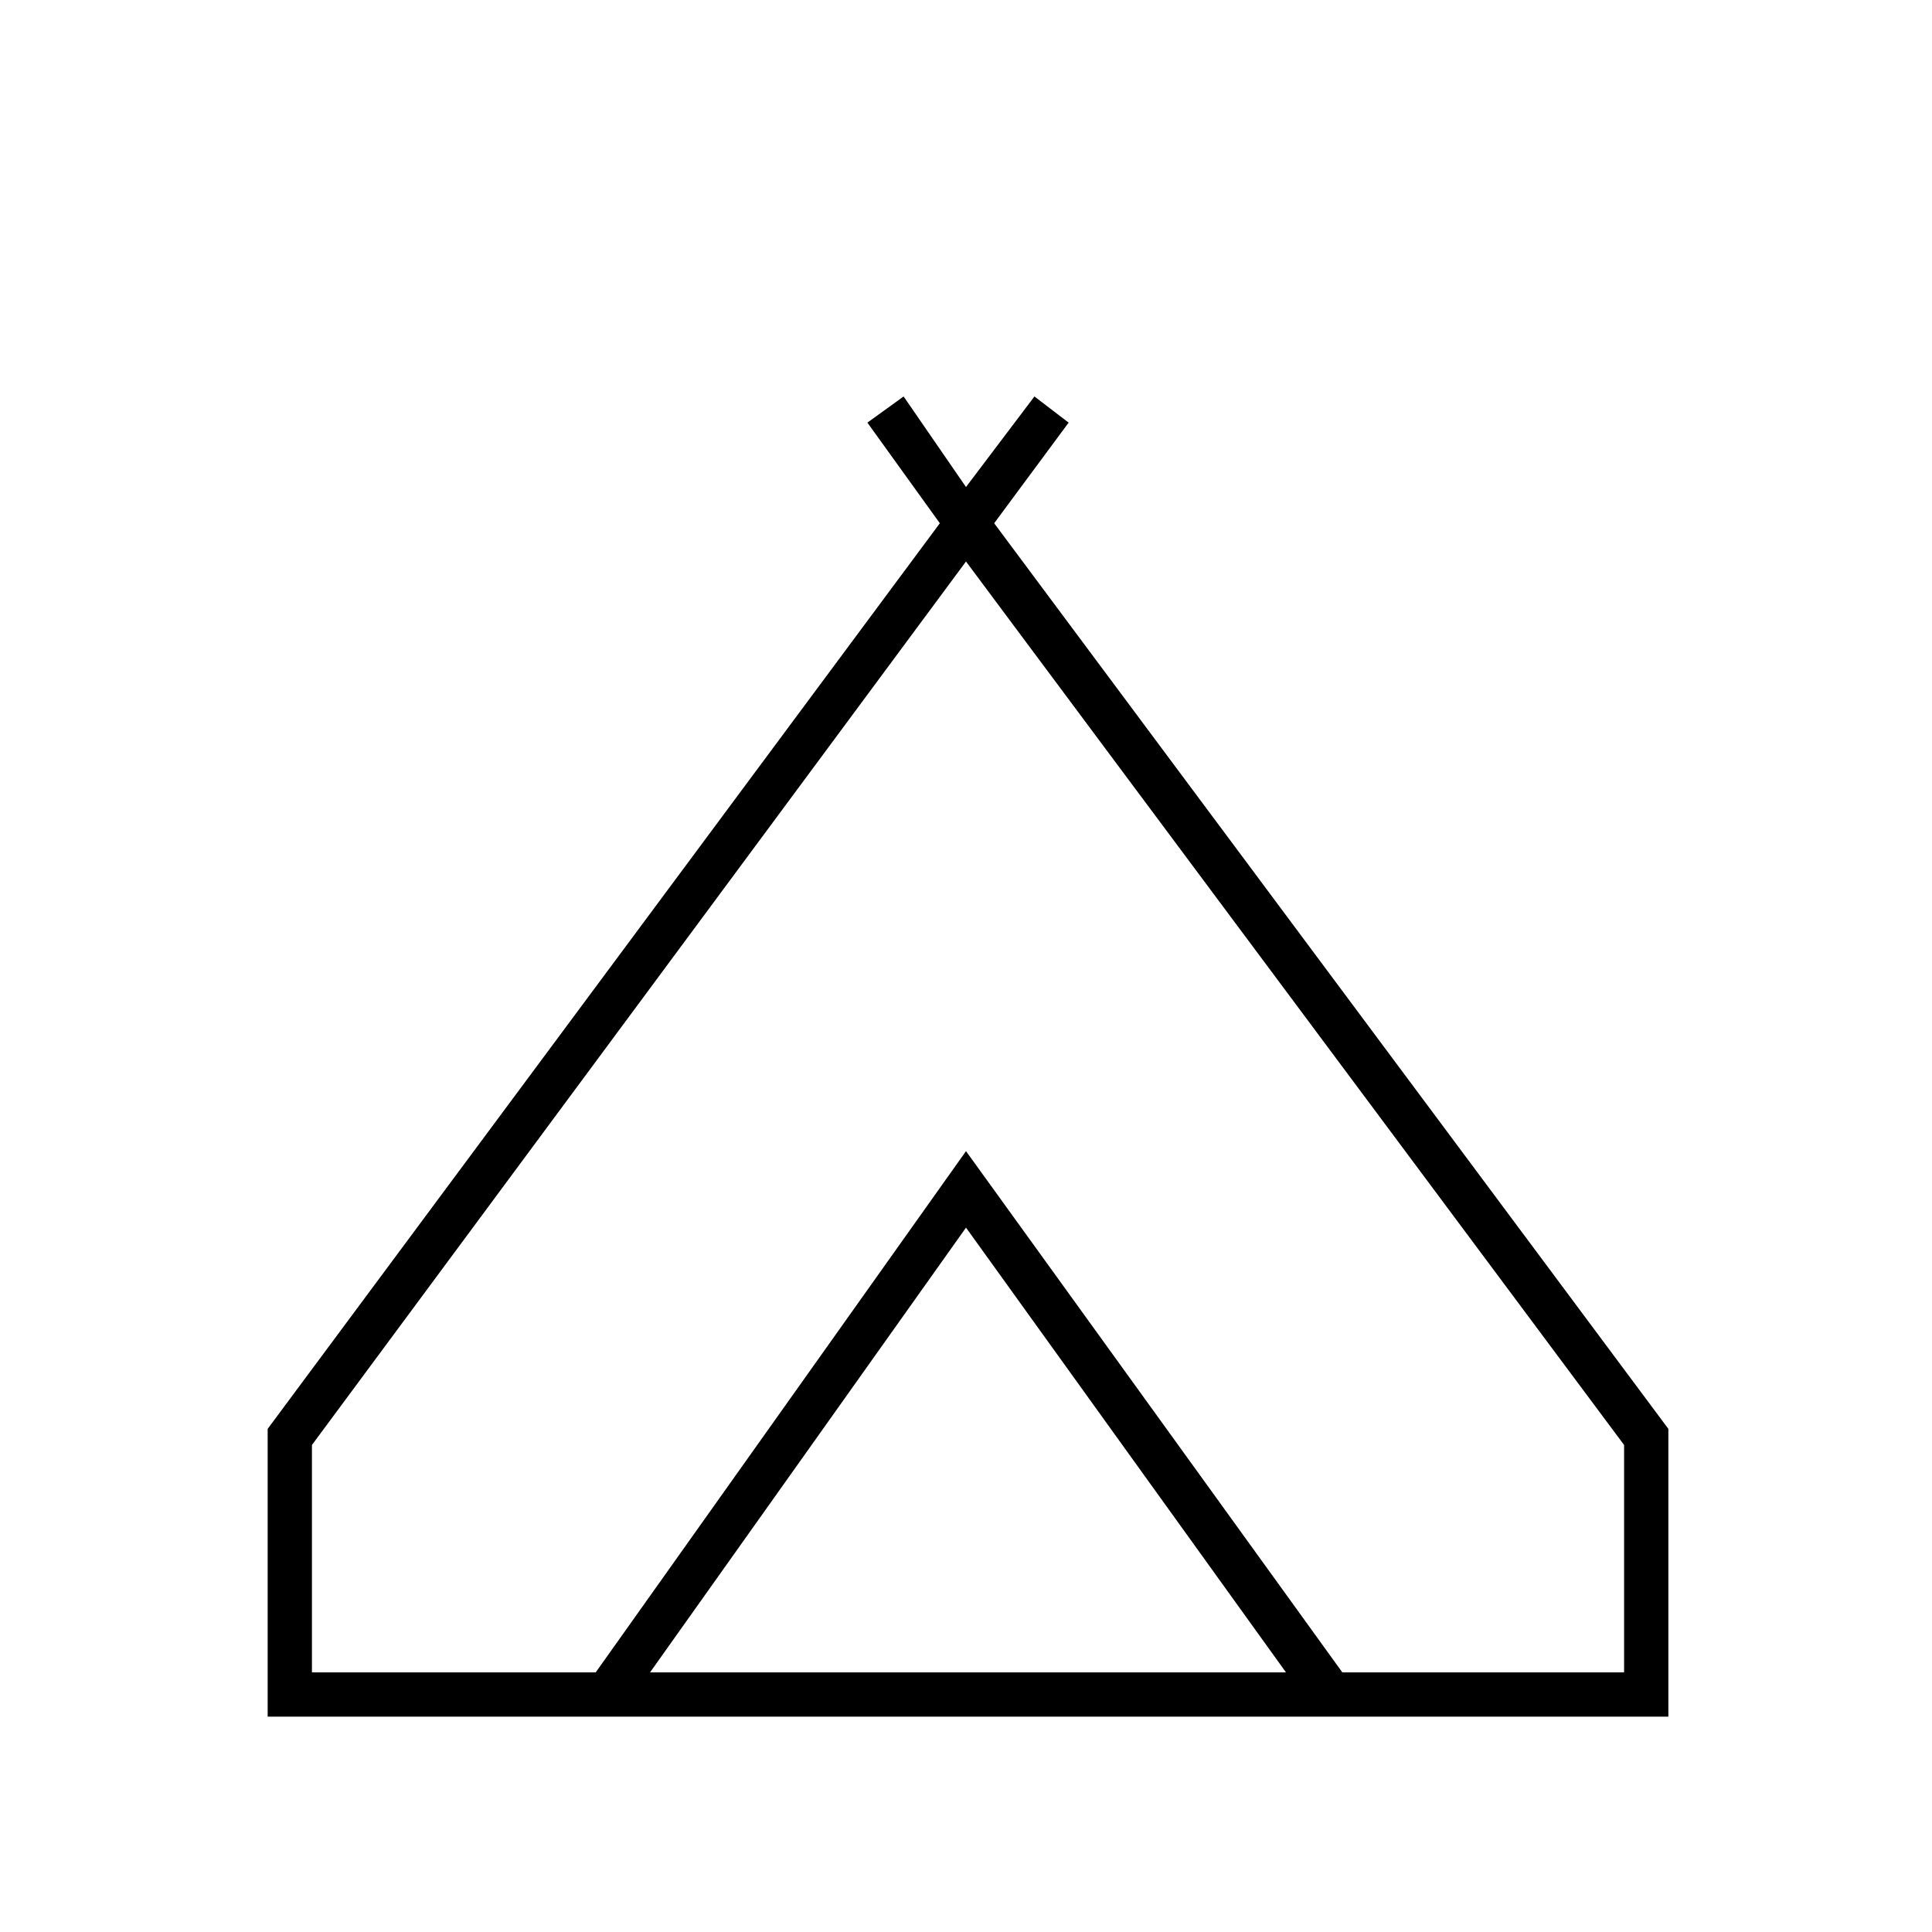 <svg xmlns="http://www.w3.org/2000/svg" height="48" width="48"><path d="M6.65 42.65V35.5L23.35 13l-1.8-2.5.9-.65L24 12.1l1.7-2.25.85.65L24.7 13l16.75 22.5v7.15ZM24 13.95 7.75 35.9v5.65h7.05L24 28.6l9.35 12.95h7V35.9Zm-7.85 27.6h15.8L24 30.5ZM24 28.6l9.35 12.95L24 28.6l-9.2 12.95Z"/></svg>